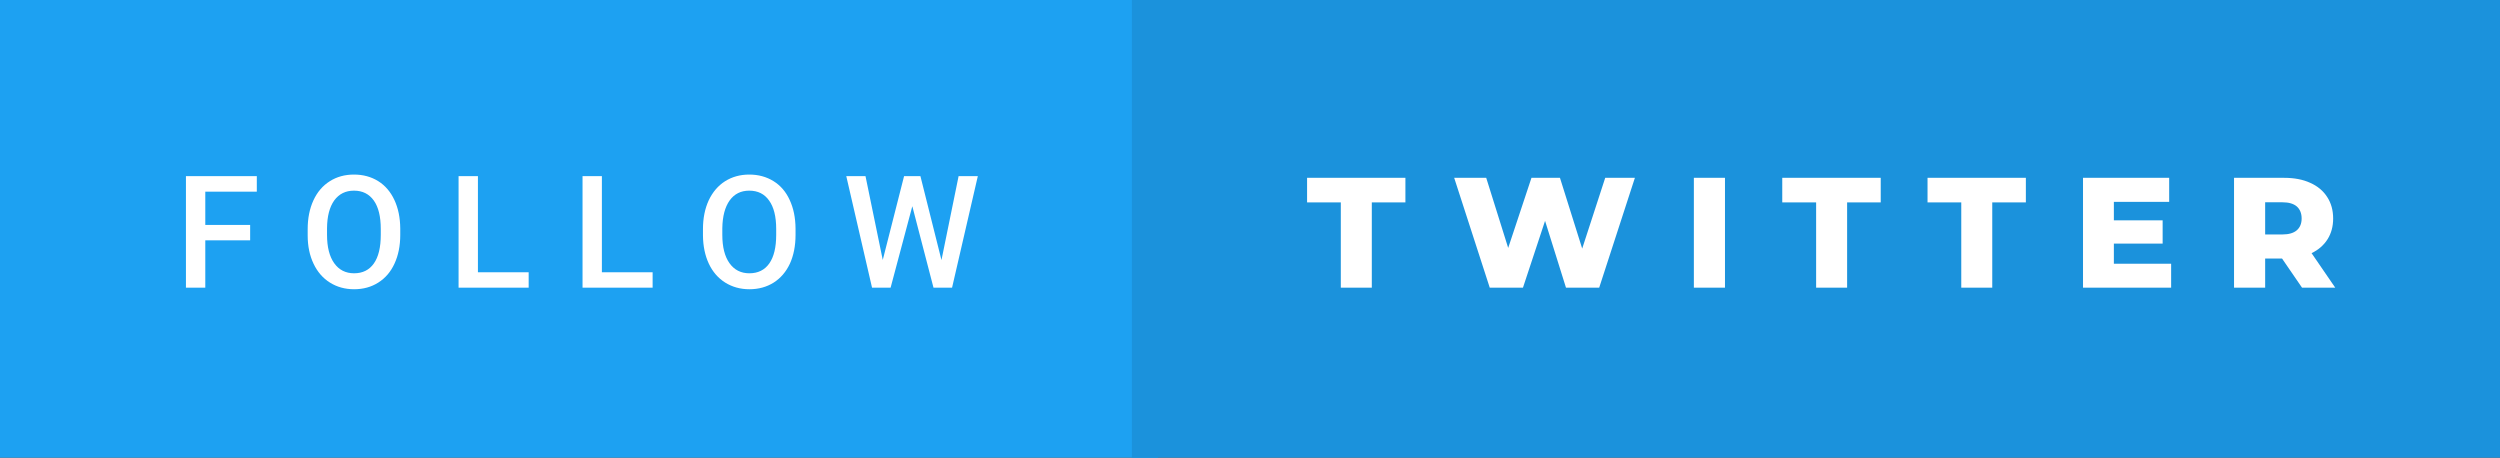 <svg xmlns="http://www.w3.org/2000/svg" width="191.19" height="35" viewBox="0 0 191.19 35"><rect x="0" y="0" width="191.19" height="35" fill="#333333" stroke="none"/><rect class="svg__rect" x="0" y="0" width="88.56" height="35" fill="#1DA1F2"/><rect class="svg__rect" x="86.56" y="0" width="104.63" height="35" fill="#1B92DC"/><path class="svg__text" d="M15.70 22L14.22 22L14.22 13.47L19.64 13.47L19.64 14.66L15.70 14.66L15.70 17.20L19.13 17.20L19.13 18.38L15.70 18.38L15.70 22ZM23.53 18.00L23.53 18.00L23.53 17.52Q23.53 16.28 23.97 15.32Q24.41 14.37 25.22 13.86Q26.02 13.35 27.07 13.35Q28.11 13.35 28.92 13.85Q29.72 14.35 30.16 15.29Q30.60 16.23 30.61 17.48L30.61 17.48L30.61 17.96Q30.61 19.21 30.17 20.16Q29.74 21.10 28.93 21.61Q28.13 22.12 27.08 22.12L27.08 22.12Q26.04 22.12 25.23 21.61Q24.42 21.10 23.98 20.17Q23.53 19.23 23.53 18.00ZM25.01 17.46L25.01 17.96Q25.01 19.36 25.56 20.13Q26.11 20.90 27.08 20.90L27.08 20.90Q28.06 20.90 28.59 20.15Q29.12 19.40 29.12 17.96L29.12 17.96L29.12 17.51Q29.12 16.09 28.59 15.34Q28.05 14.58 27.07 14.58L27.07 14.58Q26.11 14.58 25.56 15.33Q25.02 16.09 25.01 17.46L25.01 17.46ZM40.43 22L35.07 22L35.07 13.47L36.55 13.47L36.55 20.82L40.43 20.82L40.43 22ZM49.91 22L44.55 22L44.55 13.47L46.03 13.47L46.03 20.82L49.91 20.82L49.91 22ZM53.76 18.00L53.76 18.00L53.76 17.52Q53.76 16.28 54.20 15.32Q54.65 14.37 55.45 13.86Q56.26 13.35 57.30 13.35Q58.34 13.35 59.15 13.85Q59.96 14.35 60.39 15.29Q60.83 16.23 60.84 17.48L60.84 17.48L60.84 17.96Q60.84 19.21 60.41 20.16Q59.97 21.10 59.17 21.61Q58.36 22.12 57.31 22.12L57.31 22.12Q56.28 22.12 55.46 21.61Q54.65 21.10 54.21 20.17Q53.77 19.23 53.76 18.00ZM55.24 17.46L55.24 17.96Q55.24 19.36 55.79 20.13Q56.34 20.90 57.31 20.90L57.31 20.90Q58.30 20.90 58.83 20.15Q59.36 19.40 59.36 17.96L59.36 17.96L59.36 17.51Q59.36 16.09 58.82 15.34Q58.29 14.58 57.30 14.58L57.30 14.58Q56.34 14.58 55.80 15.33Q55.26 16.09 55.24 17.46L55.24 17.46ZM66.69 22L64.72 13.47L66.19 13.47L67.51 19.88L69.14 13.47L70.39 13.47L72.00 19.89L73.31 13.47L74.78 13.47L72.81 22L71.39 22L69.77 15.77L68.11 22L66.69 22Z" fill="#FFFFFF"/><path class="svg__text" d="M102.54 15.48L99.96 15.48L99.96 13.60L107.48 13.60L107.48 15.48L104.91 15.48L104.91 22L102.54 22L102.54 15.48ZM113.93 22L111.21 13.60L113.66 13.60L115.34 18.96L117.12 13.60L119.30 13.60L121.00 19.01L122.76 13.60L125.03 13.60L122.30 22L119.76 22L118.16 16.89L116.47 22L113.93 22ZM131.92 22L129.54 22L129.54 13.60L131.92 13.60L131.92 22ZM138.89 15.48L136.30 15.48L136.30 13.60L143.83 13.60L143.83 15.48L141.26 15.48L141.26 22L138.89 22L138.89 15.48ZM149.99 15.48L147.41 15.48L147.41 13.60L154.93 13.60L154.93 15.48L152.36 15.48L152.36 22L149.99 22L149.99 15.48ZM166.04 22L159.30 22L159.30 13.60L165.89 13.60L165.89 15.44L161.66 15.44L161.66 16.85L165.39 16.85L165.39 18.63L161.66 18.63L161.66 20.17L166.04 20.17L166.04 22ZM173.23 22L170.85 22L170.85 13.60L174.69 13.60Q175.84 13.60 176.67 13.98Q177.51 14.35 177.97 15.06Q178.43 15.76 178.43 16.71L178.43 16.71Q178.43 17.62 178.00 18.30Q177.57 18.98 176.78 19.36L176.78 19.36L178.59 22L176.05 22L174.52 19.77L173.23 19.77L173.23 22ZM173.23 15.47L173.23 17.93L174.55 17.93Q175.28 17.93 175.65 17.61Q176.02 17.29 176.02 16.71L176.02 16.71Q176.02 16.12 175.65 15.79Q175.28 15.47 174.55 15.47L174.55 15.47L173.23 15.47Z" fill="#FFFFFF" x="99.56"/></svg>